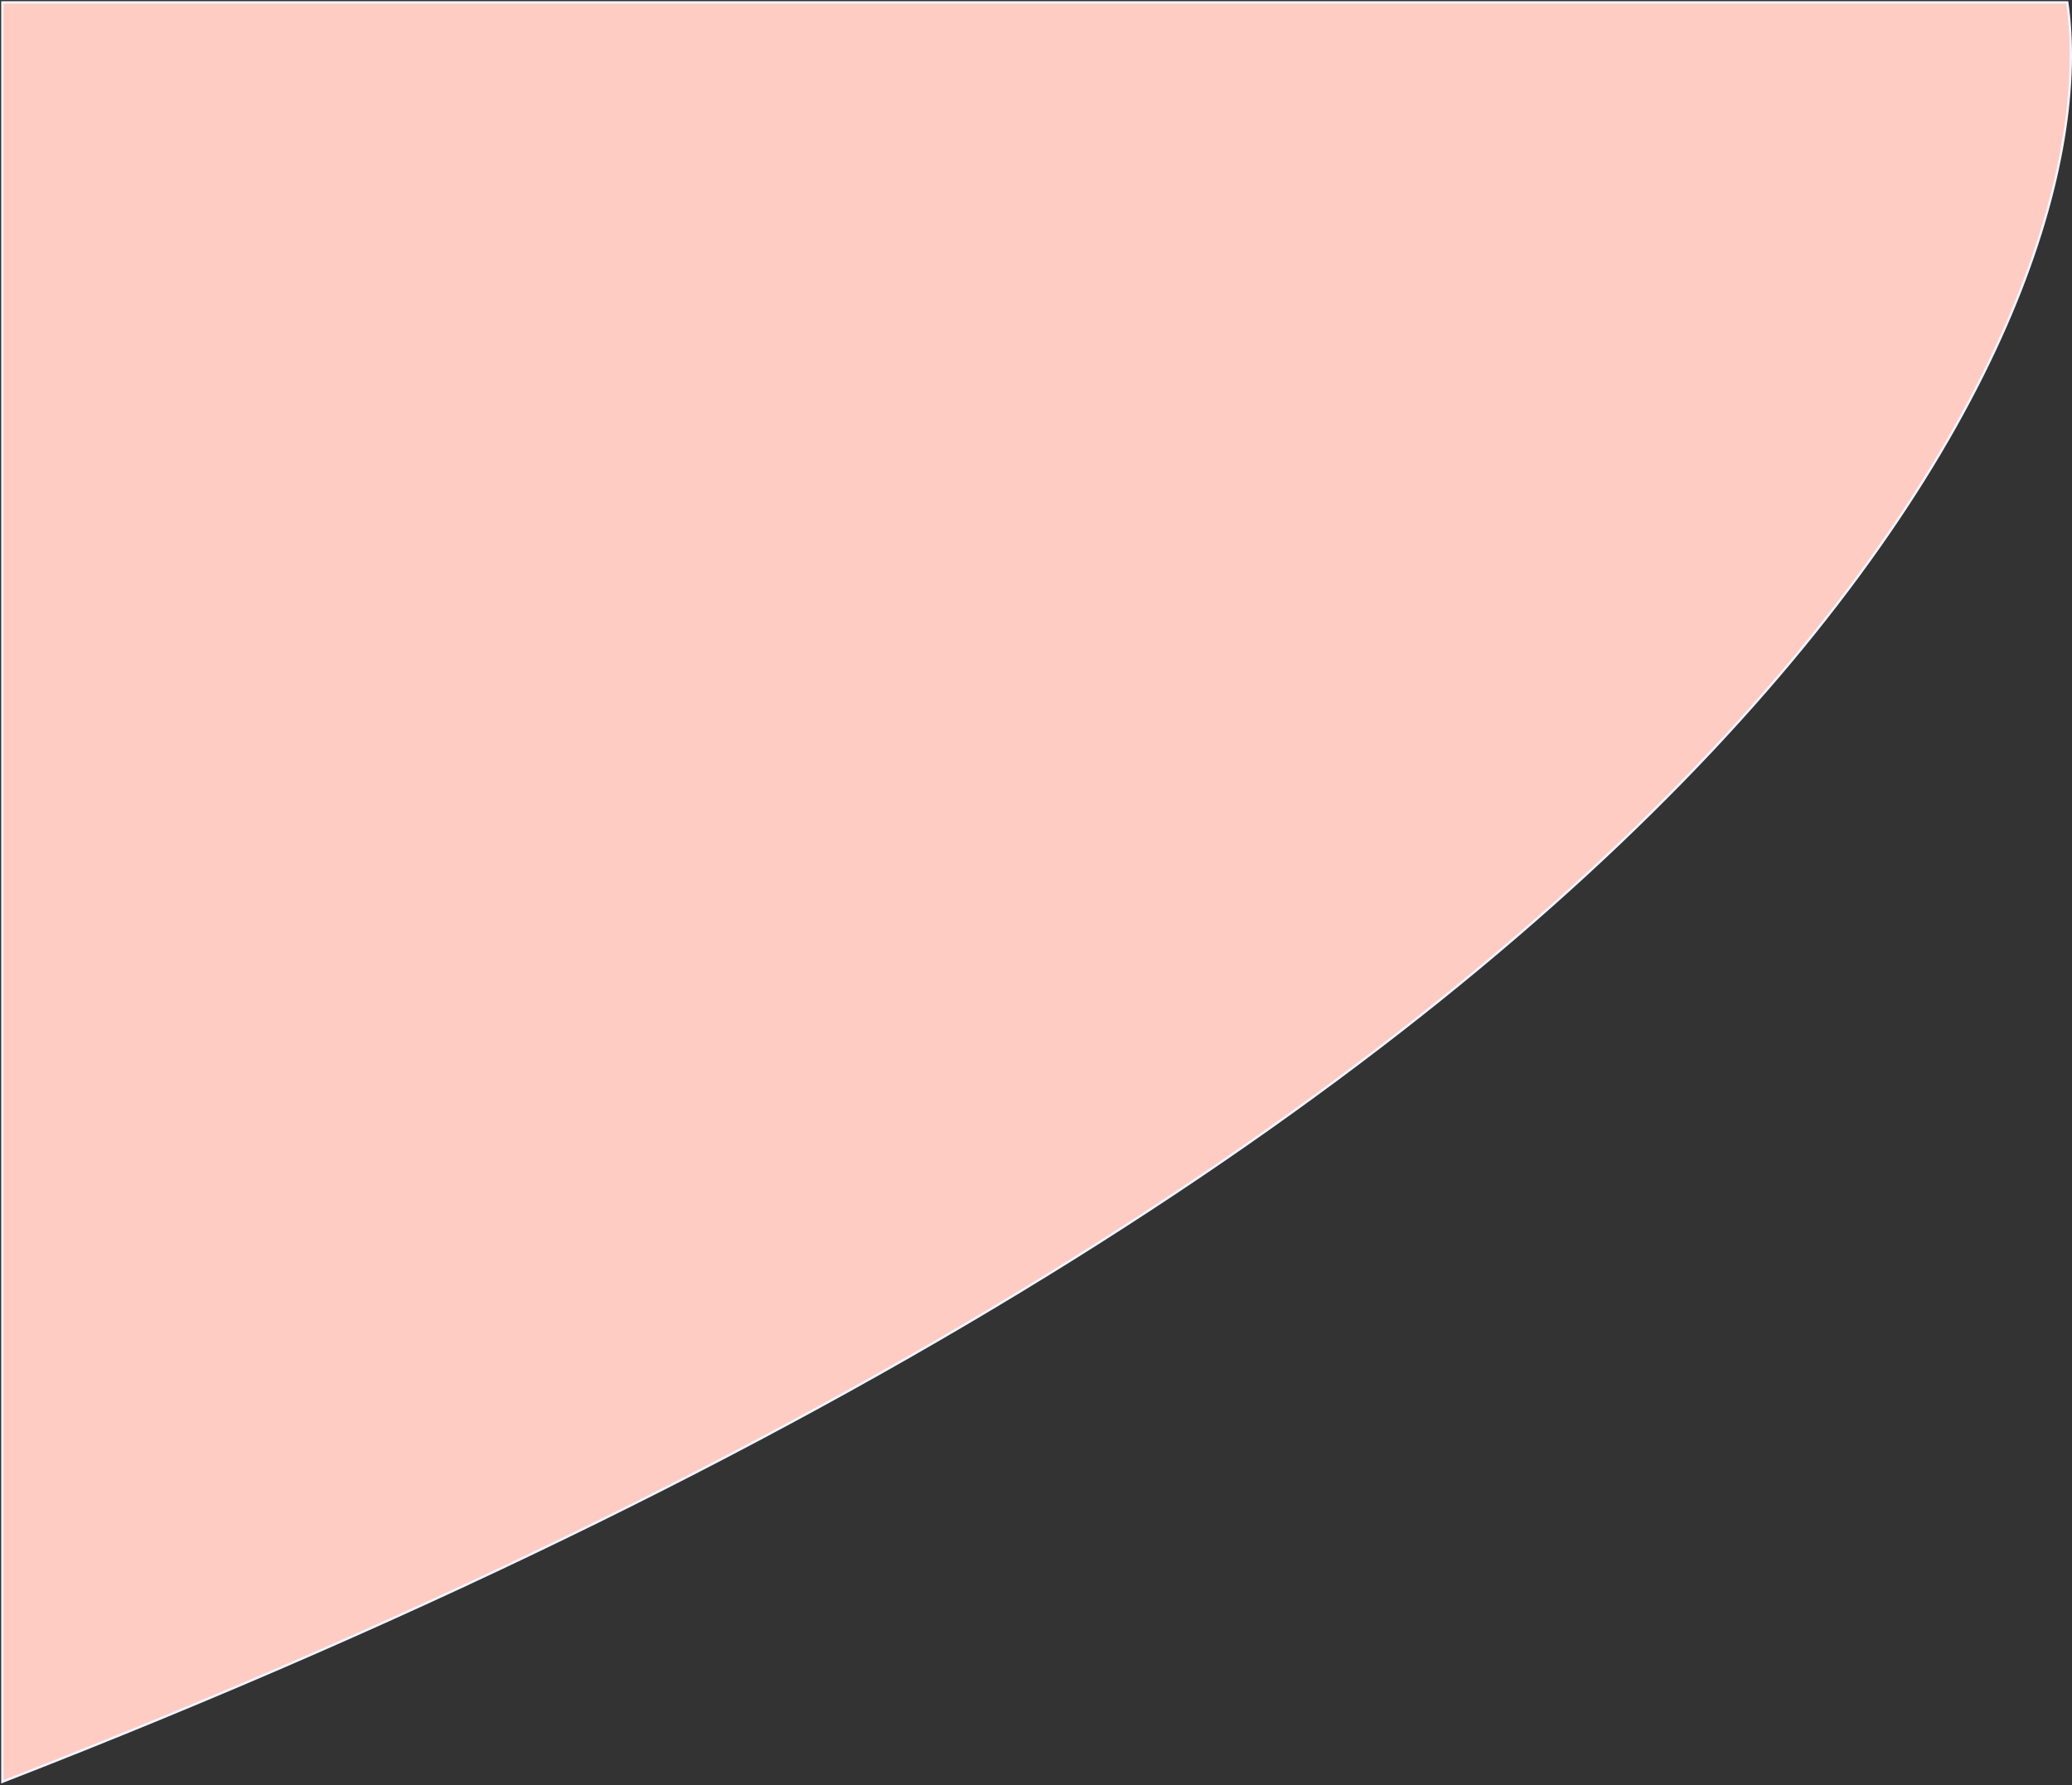 <svg viewBox="0 0 868 748" fill="none" xmlns="http://www.w3.org/2000/svg"><rect x="0" y="0" width="868" height="748" fill="#333333" stroke="none"/><path d="M1 746.5C737.8 460.1 884.667 130.167 866 1H1V746.5Z" fill="#FECCC3" stroke="#F2F4FF"/></svg>
